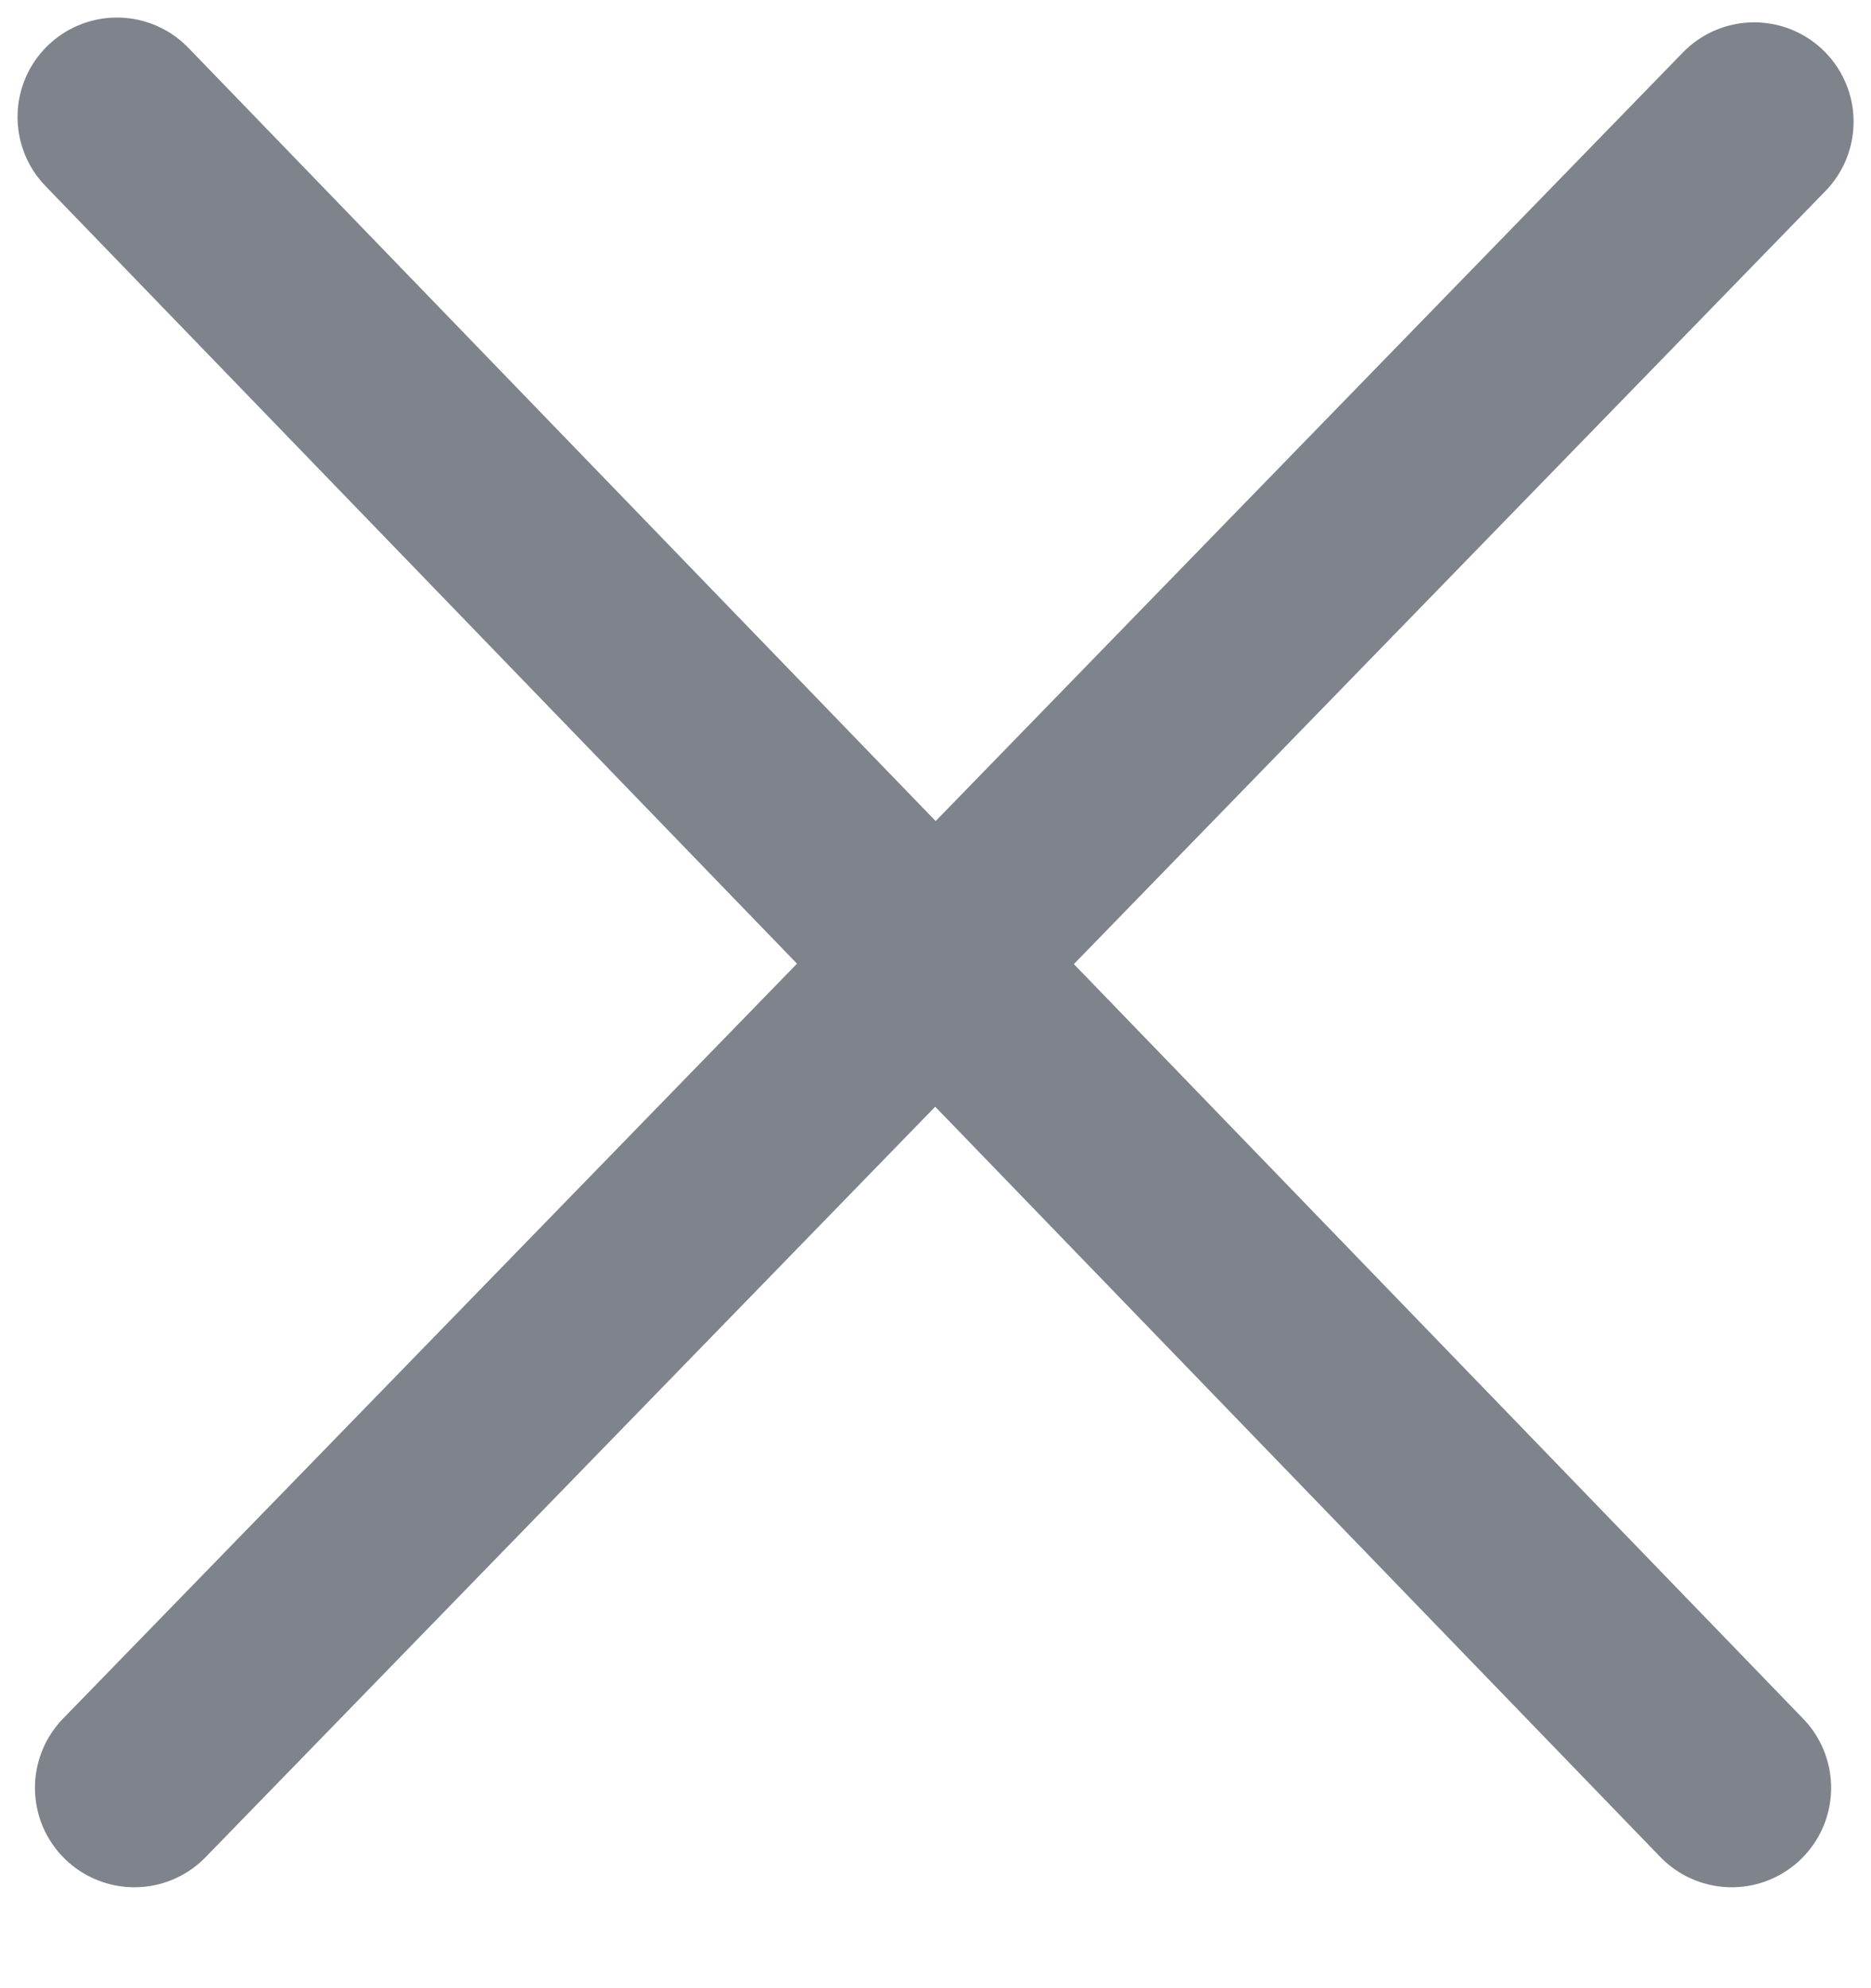 <svg width="16" height="17" fill="none" xmlns="http://www.w3.org/2000/svg">
  <path d="M1.149 15.287 15.001 1.041M14.809 15.287 1.0 1" stroke="#7E838C" stroke-width="1.7" stroke-linecap="round" stroke-linejoin="round"/>
</svg>